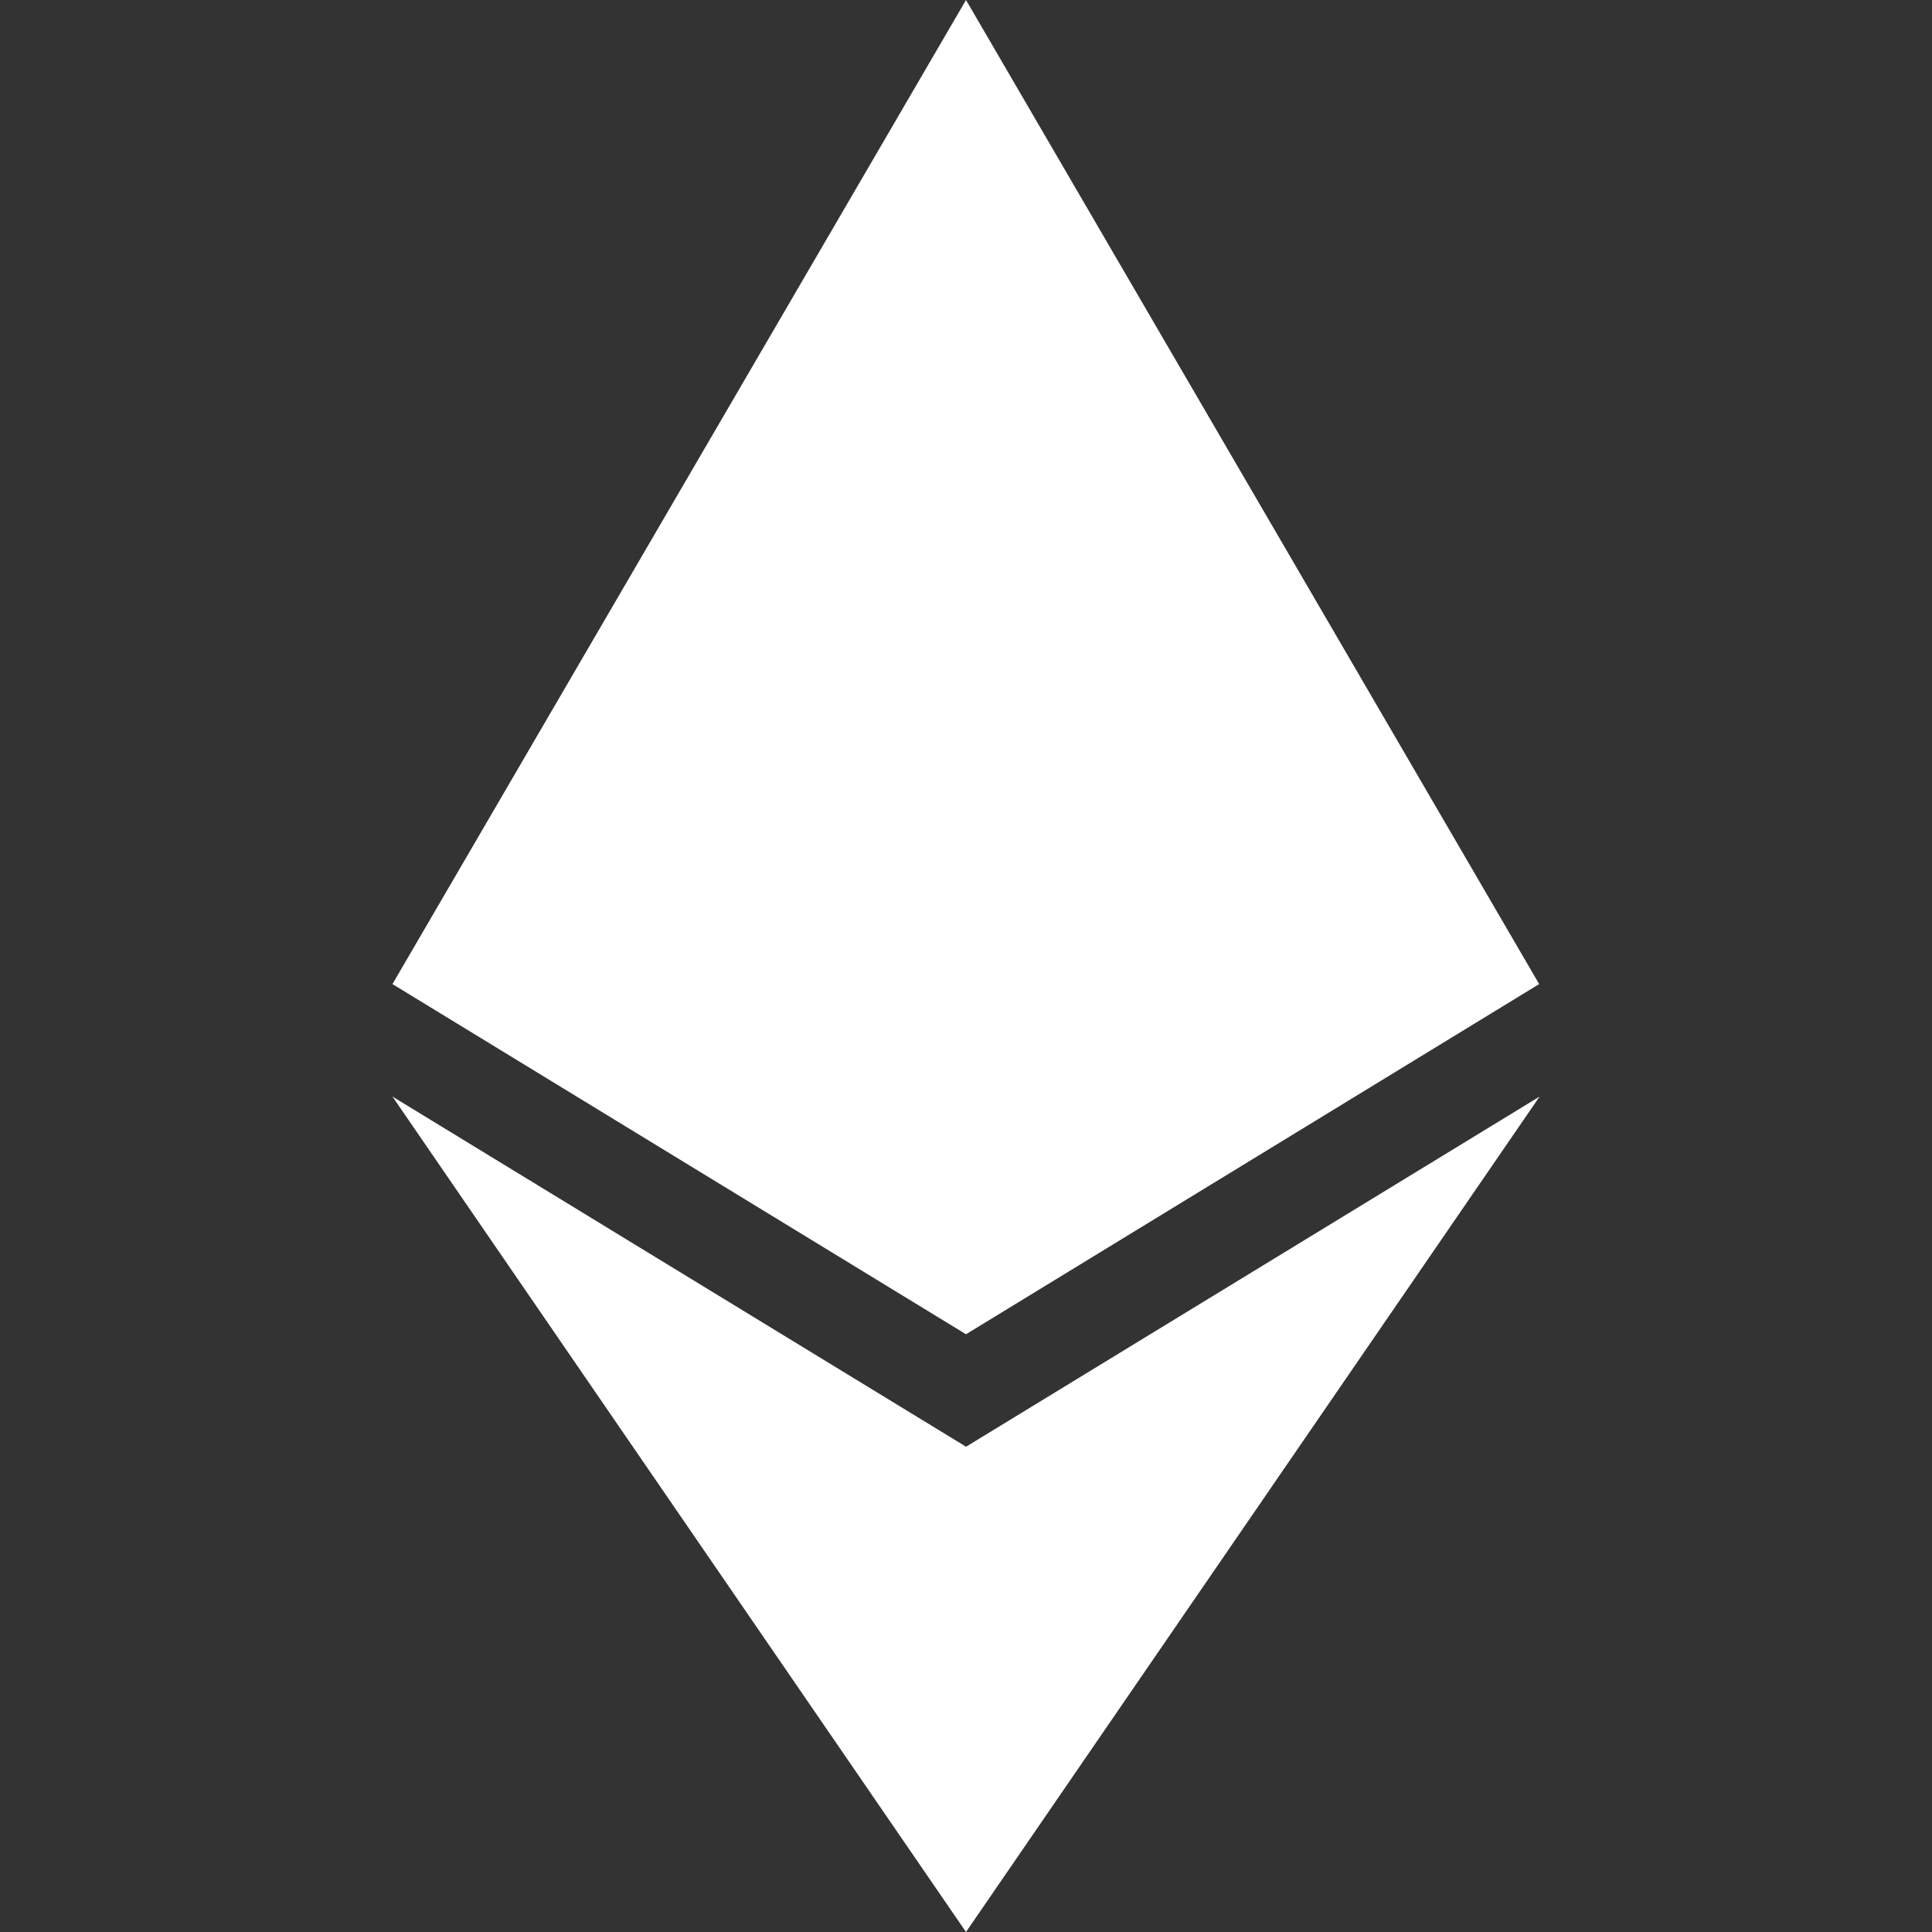 <svg xmlns="http://www.w3.org/2000/svg" xmlns:xlink="http://www.w3.org/1999/xlink" width="36" height="36" viewBox="0 0 36 36">
  <rect x="0" y="0" width="36" height="36" fill="#333333" stroke="none"/>
  <defs>
    <clipPath id="clip-Custom_Size_1">
      <rect width="36" height="36"/>
    </clipPath>
  </defs>
  <g id="Custom_Size_1" data-name="Custom Size – 1" clip-path="url(#clip-Custom_Size_1)">
    <path id="Icon_awesome-ethereum" data-name="Icon awesome-ethereum" d="M21.93,18.337,11.25,24.862.563,18.337,11.25,0Zm-10.68,8.62L.563,20.433,11.25,36,21.938,20.433,11.25,26.958Z" transform="translate(6.75)" fill="#fff"/>
  </g>
</svg>
